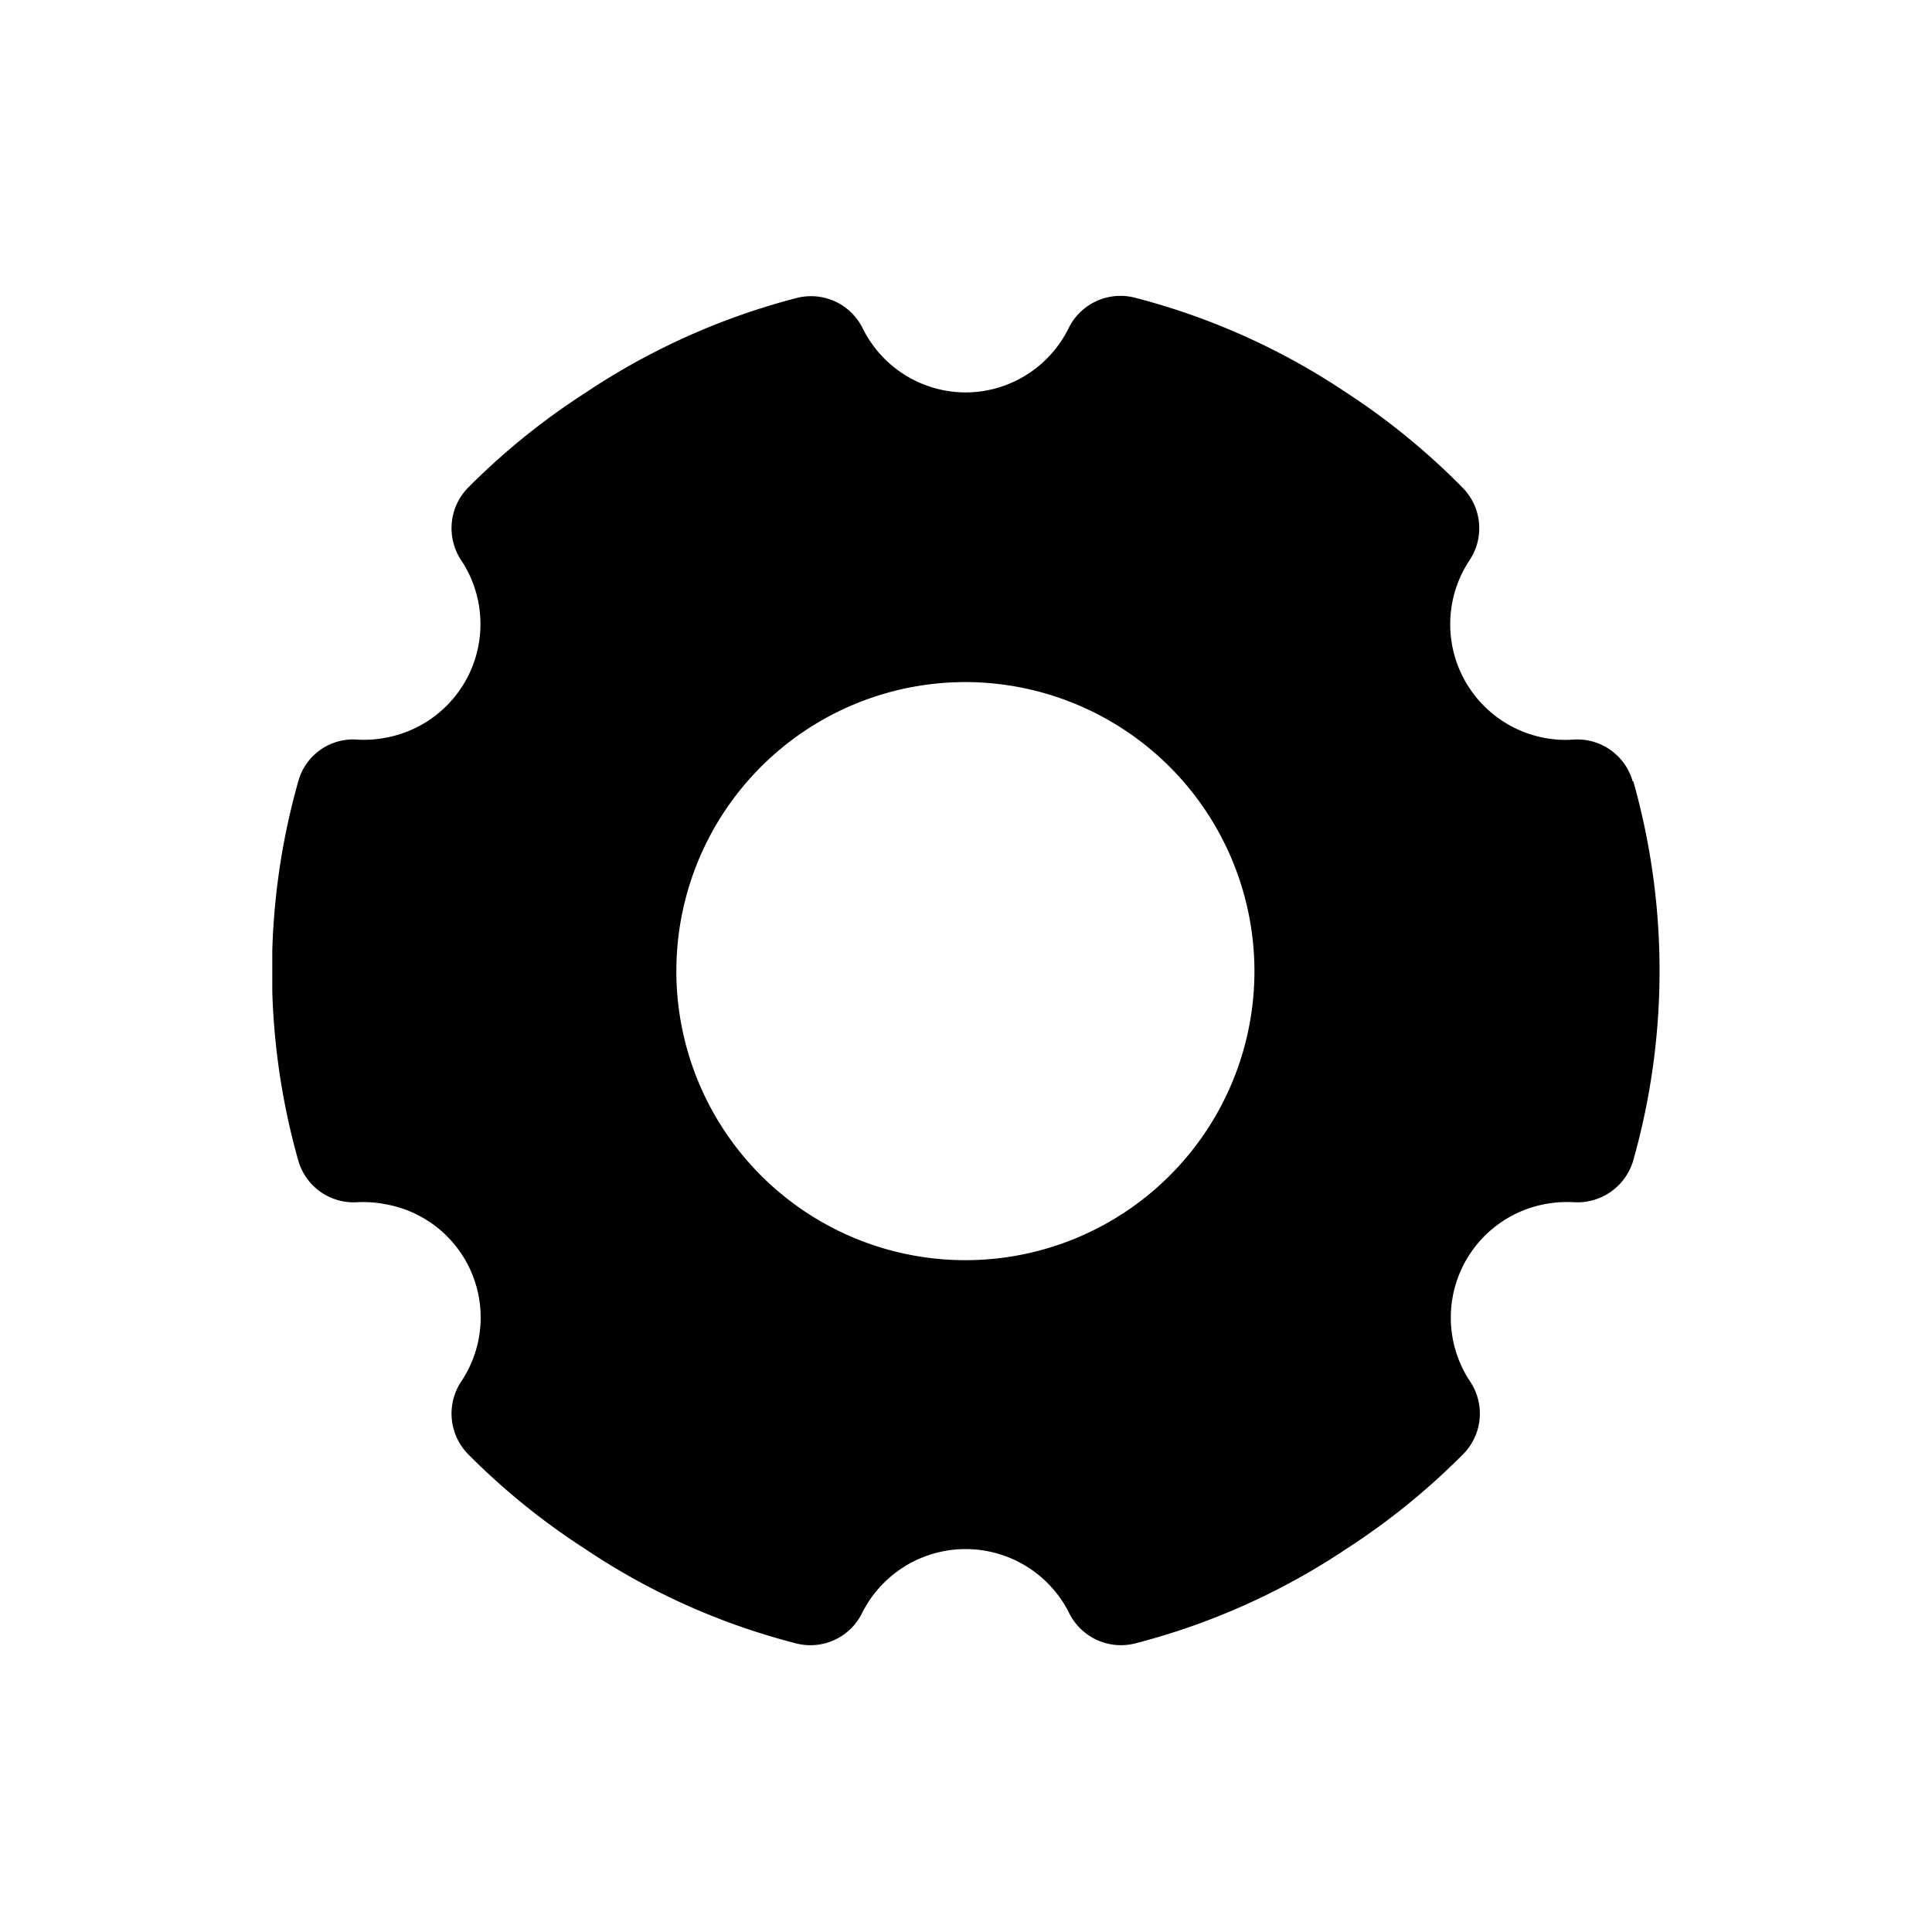 <svg id="图层_1" data-name="图层 1" xmlns="http://www.w3.org/2000/svg" xmlns:xlink="http://www.w3.org/1999/xlink" viewBox="0 0 128 128"><defs><style>.cls-1{fill:none;}.cls-2{clip-path:url(#clip-path);}</style><clipPath id="clip-path"><rect class="cls-1" x="18.04" y="19.59" width="91.96" height="89.56"/></clipPath></defs><title>商机</title><g class="cls-2"><path class="cls-3" d="M83.11,64.33A19.15,19.15,0,1,1,64,45.19,19.17,19.17,0,0,1,83.11,64.33m25.06-12.56A3.81,3.81,0,0,0,104.24,49a7.41,7.41,0,0,1-2-.13,7.66,7.66,0,0,1-4.88-11.75,3.82,3.82,0,0,0-.44-4.79A46.11,46.11,0,0,0,89.18,26a45.65,45.65,0,0,0-14-6.28,3.83,3.83,0,0,0-4.37,2A7.63,7.63,0,0,1,64,26h0a7.63,7.63,0,0,1-6.85-4.26,3.82,3.82,0,0,0-4.36-2,45.84,45.84,0,0,0-14,6.28A46.11,46.11,0,0,0,31,32.32a3.84,3.84,0,0,0-.45,4.79,7.65,7.65,0,0,1-4.87,11.74,7.47,7.47,0,0,1-2,.15,3.77,3.77,0,0,0-3.92,2.77,46.17,46.17,0,0,0,0,25.11,3.81,3.81,0,0,0,3.92,2.77,7.84,7.84,0,0,1,2,.16,7.62,7.62,0,0,1,4.87,11.73A3.84,3.84,0,0,0,31,96.33a46.11,46.11,0,0,0,7.75,6.28,45.11,45.11,0,0,0,14,6.27,3.81,3.81,0,0,0,4.36-2,7.67,7.67,0,0,1,13.73,0,3.83,3.83,0,0,0,4.37,2,45.63,45.63,0,0,0,14-6.27,46.17,46.17,0,0,0,7.75-6.29,3.82,3.82,0,0,0,.44-4.79,7.65,7.65,0,0,1,4.88-11.74,7.85,7.85,0,0,1,2-.14,3.85,3.85,0,0,0,3.93-2.78,46.17,46.17,0,0,0,0-25.11"/></g></svg>
